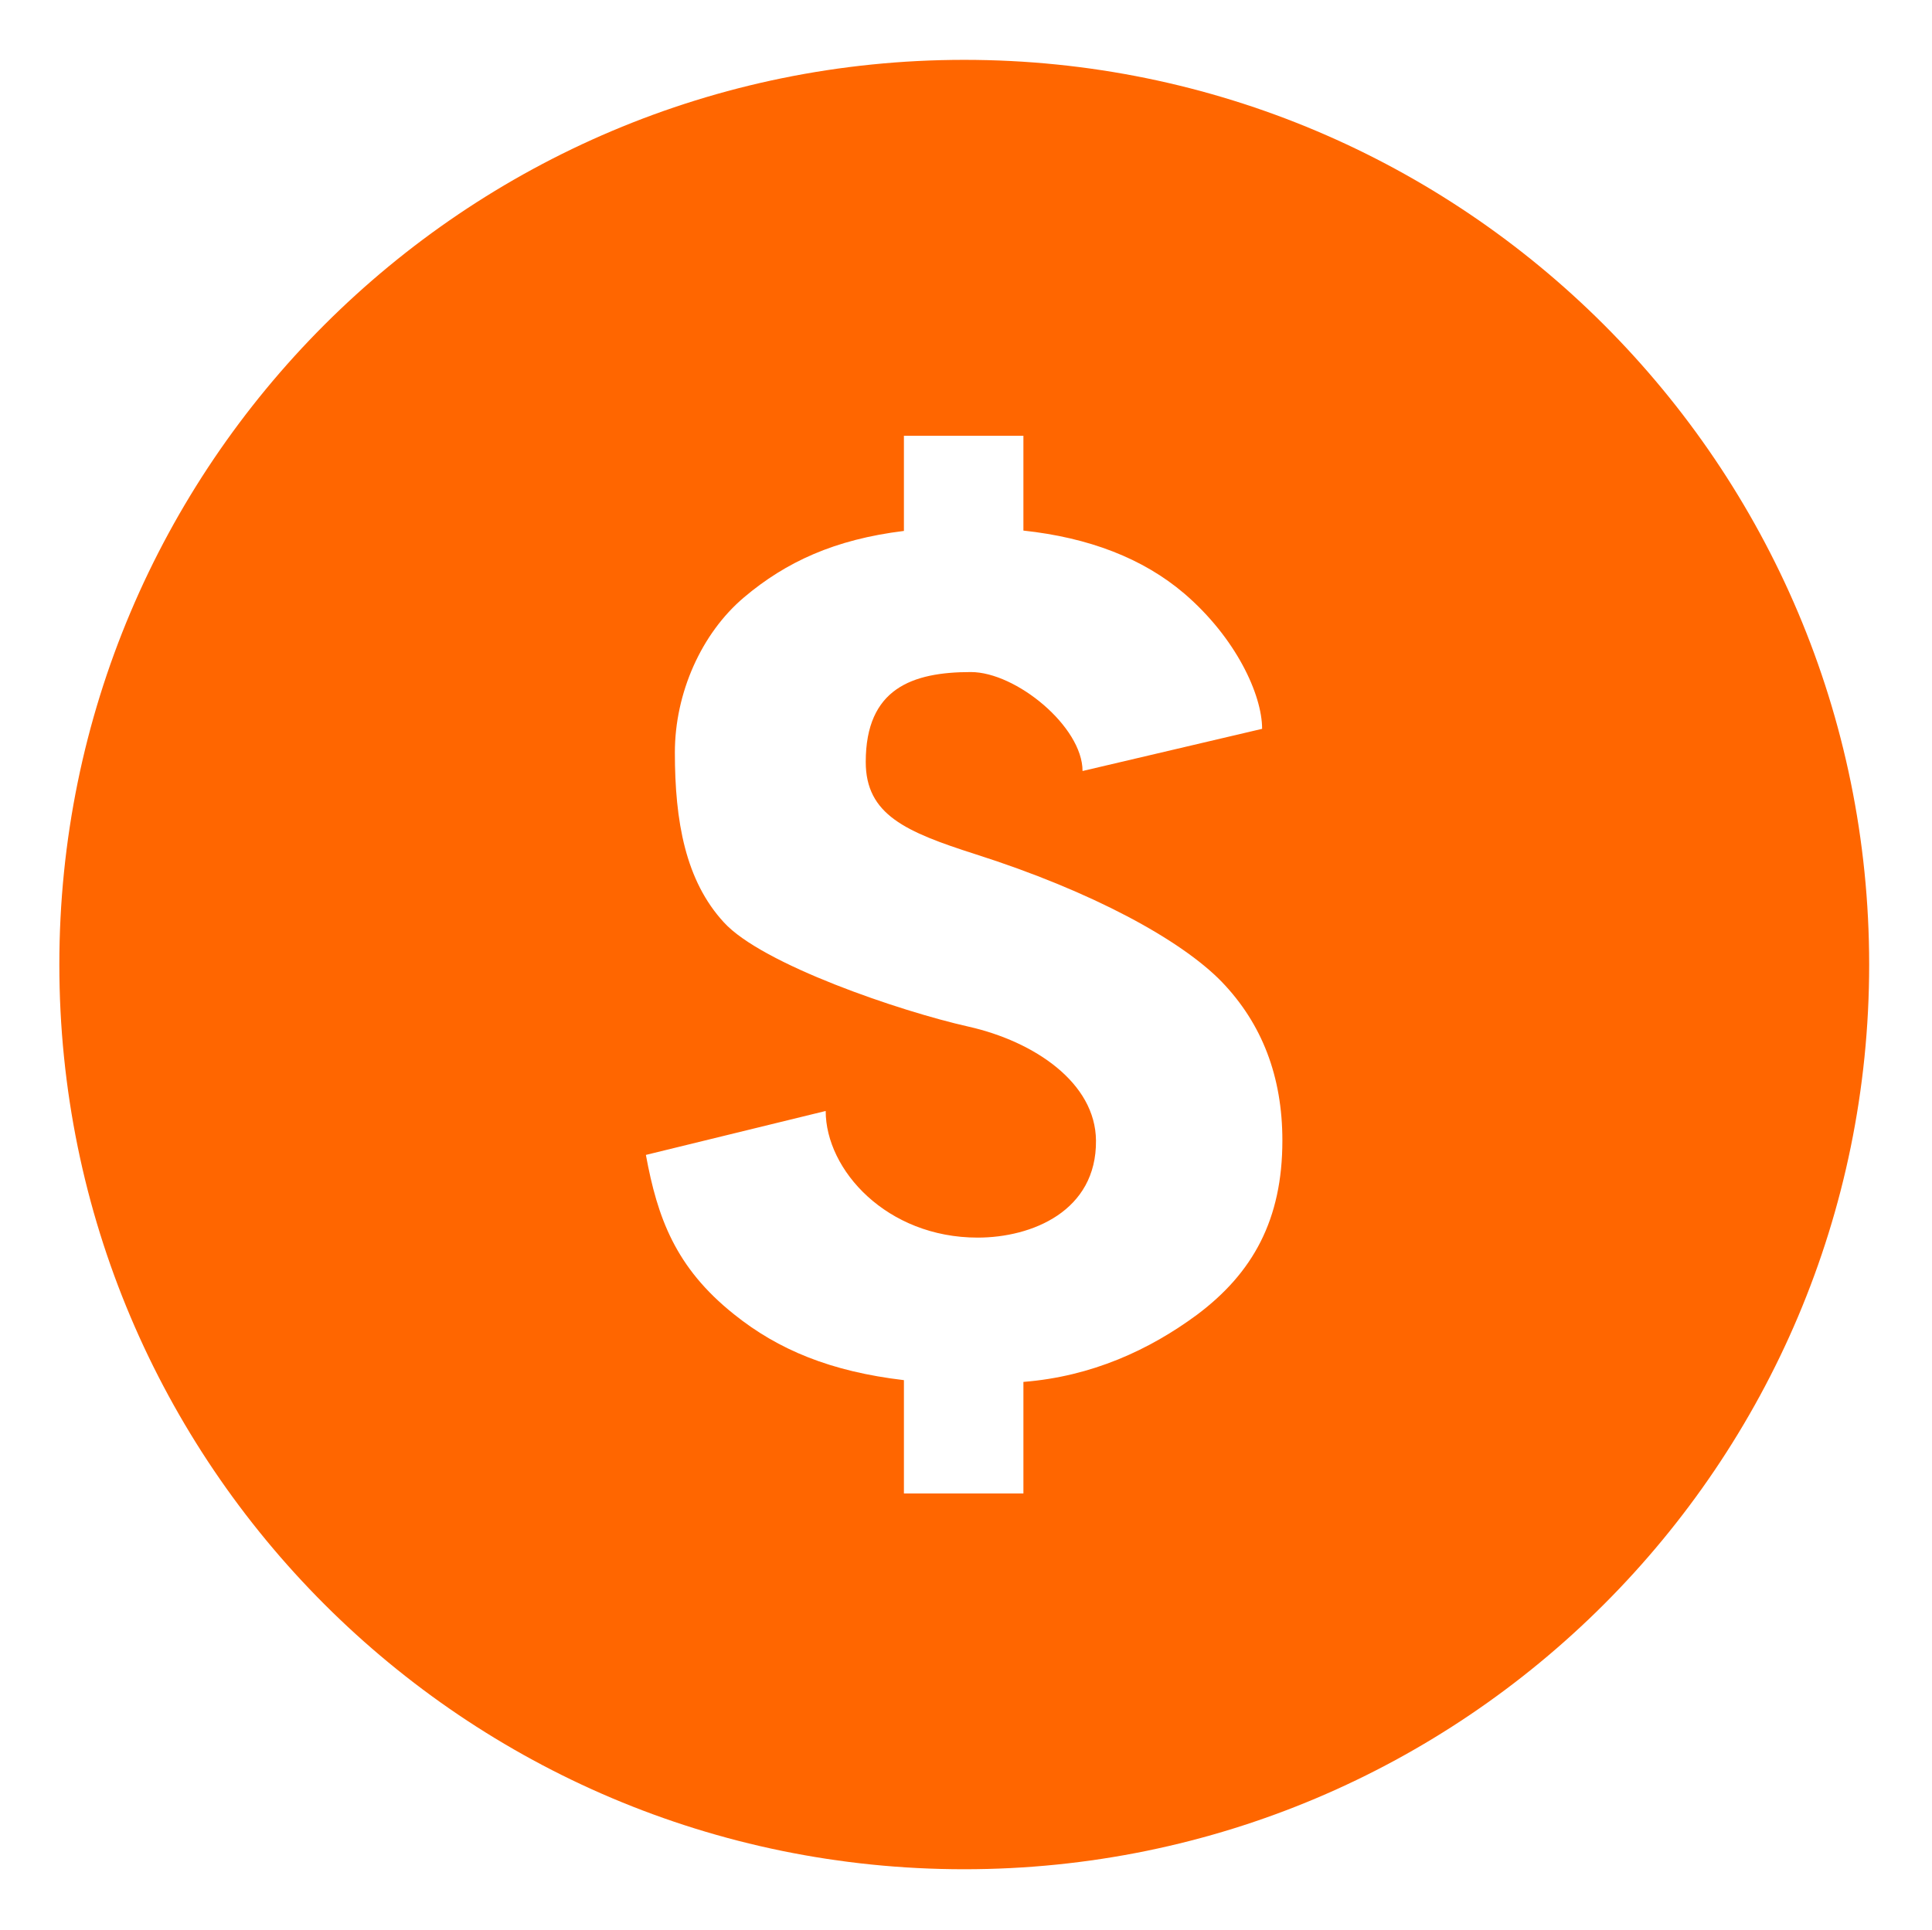 <?xml version="1.0" standalone="no"?><!DOCTYPE svg PUBLIC "-//W3C//DTD SVG 1.1//EN" "http://www.w3.org/Graphics/SVG/1.1/DTD/svg11.dtd"><svg t="1481470809905" class="icon" style="" viewBox="0 0 1025 1024" version="1.1" xmlns="http://www.w3.org/2000/svg" p-id="3139" xmlns:xlink="http://www.w3.org/1999/xlink" width="200.195" height="200"><defs><style type="text/css"></style></defs><path d="M511.574 31.76c-265.175 0-480.092 214.973-480.092 480.089 0 265.11 214.917 480.089 480.092 480.089 265.05 0 480.09-214.978 480.09-480.089C991.663 246.733 776.624 31.76 511.574 31.76zM634.973 697.756c-25.254 18.629-55.76 32.693-92.016 35.569l0 59.203-63.391 0 0-60.141c-38.752-4.561-66.635-16.064-90.137-34.942-31.134-24.815-40.636-51.322-46.758-84.579l95.391-23.316c0 31.321 32.379 67.199 80.642 67.199 28.752 0 63.135-14.065 62.758-51.511-0.25-30.627-32.631-52.568-67.636-60.447-36.259-8.127-109.522-33.068-129.774-55.323-20.381-22.127-26.008-53.574-26.008-90.142 0-31.443 14.006-63.198 36.756-82.393 22.128-18.687 48.009-30.691 84.765-35.19l0-50.509 63.391 0 0 50.321c34.754 3.751 63.386 14.691 85.391 33.442 27.378 23.506 41.255 53.635 41.255 71.764l-95.268 22.379c0-23.501-35.256-52.51-59.259-52.51-31.13 0-55.761 8.755-55.761 47.694 0 28.008 21.256 37.134 58.14 48.949 62.01 19.754 109.017 45.443 130.645 67.638 21.505 22.318 32.257 50.387 32.257 84.325C680.355 647.187 664.725 675.507 634.973 697.756z" p-id="3140" fill="#ff6600"></path></svg>